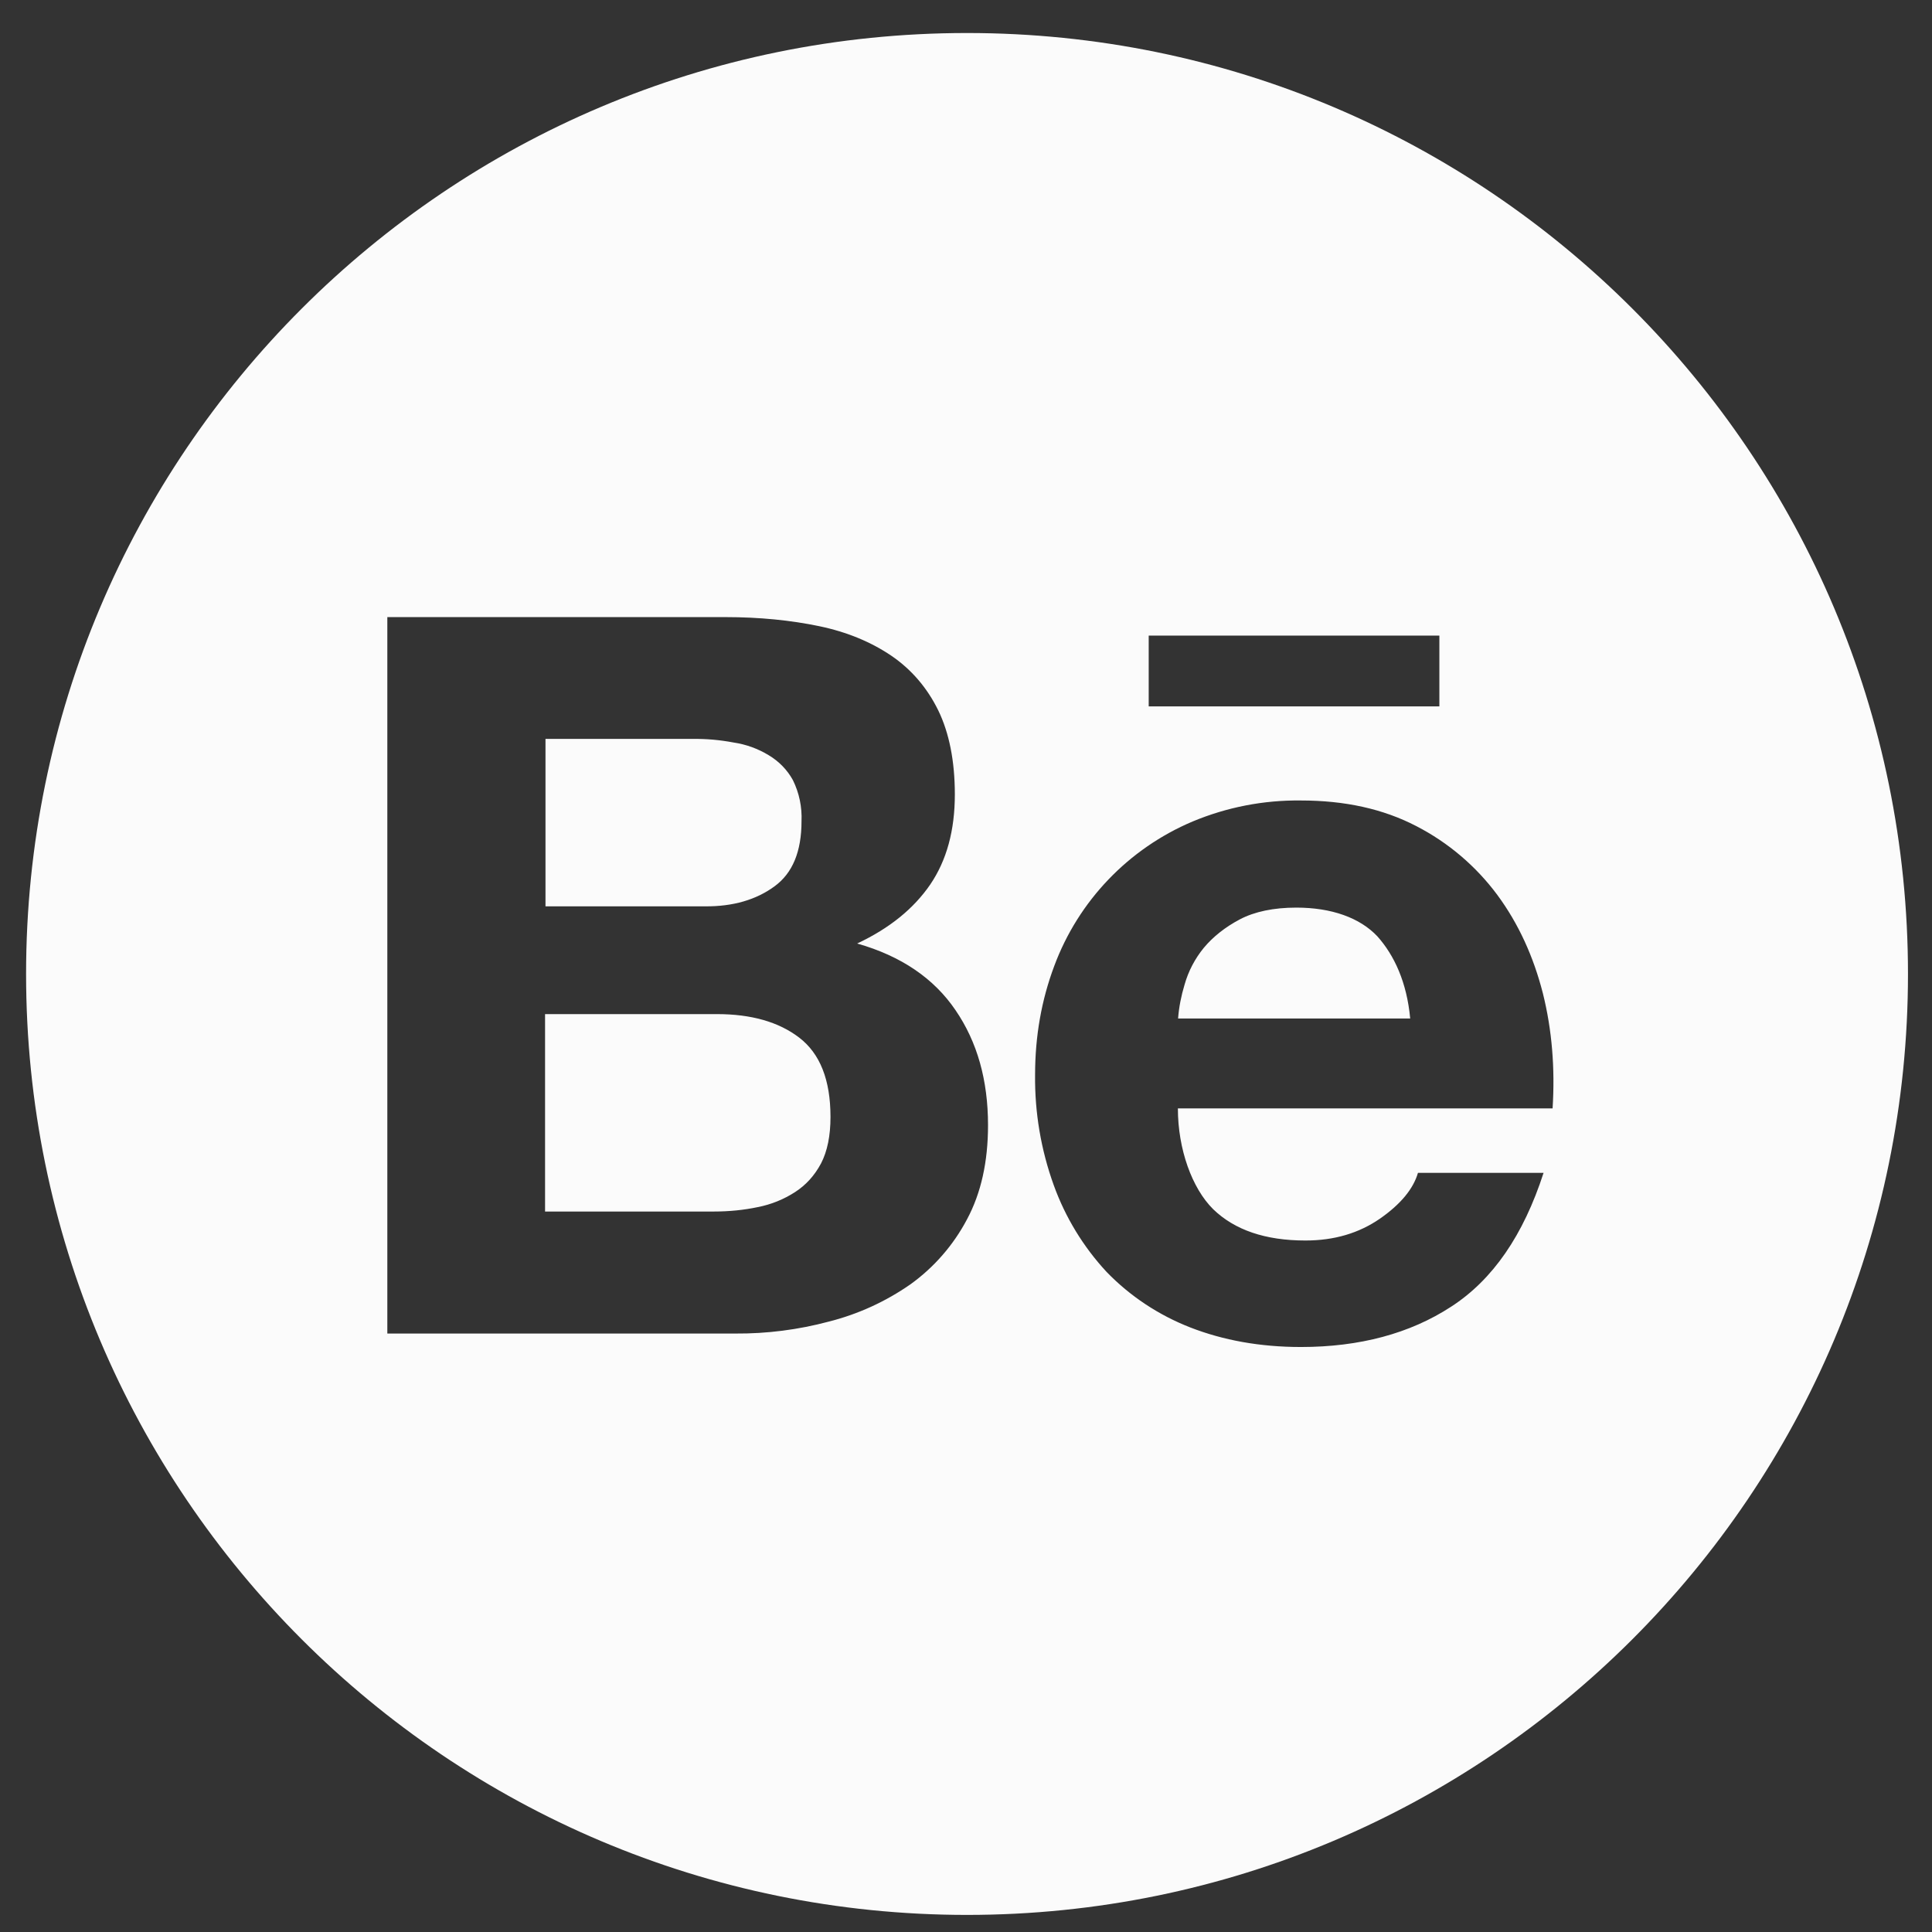 <svg width="58" height="58" viewBox="0 0 58 58" fill="none" xmlns="http://www.w3.org/2000/svg">
<rect x="0" y="0" width="58" height="58" fill="#333333" stroke="none"/>
<path d="M23.249 26.61C23.797 26.213 24.062 25.557 24.062 24.655C24.081 24.227 23.993 23.804 23.803 23.419C23.633 23.11 23.381 22.852 23.072 22.669C22.752 22.475 22.396 22.346 22.025 22.291C21.622 22.215 21.212 22.177 20.808 22.183H16.376V27.209H21.174C22 27.215 22.7 27.014 23.249 26.61ZM23.993 31.15C23.375 30.677 22.549 30.444 21.521 30.444H16.363V36.371H21.42C21.893 36.371 22.328 36.327 22.75 36.238C23.15 36.16 23.531 36.006 23.873 35.784C24.194 35.576 24.453 35.292 24.648 34.927C24.838 34.561 24.932 34.094 24.932 33.533C24.932 32.417 24.617 31.629 23.993 31.15ZM29.031 0.991C13.431 0.991 0.783 13.64 0.783 29.239C0.783 44.839 13.431 57.487 29.031 57.487C44.63 57.487 57.279 44.839 57.279 29.239C57.279 13.64 44.63 0.991 29.031 0.991ZM34.485 19.081H43.211V21.206H34.485V19.081ZM29.031 36.604C28.622 37.379 28.04 38.048 27.328 38.559C26.584 39.076 25.758 39.454 24.882 39.675C23.965 39.92 23.019 40.041 22.07 40.034H11.628V18.526H21.779C22.807 18.526 23.74 18.621 24.592 18.798C25.437 18.974 26.155 19.277 26.761 19.687C27.36 20.096 27.833 20.645 28.167 21.326C28.495 22.001 28.665 22.846 28.665 23.848C28.665 24.933 28.419 25.828 27.927 26.553C27.429 27.278 26.71 27.865 25.733 28.325C27.063 28.703 28.041 29.378 28.684 30.324C29.34 31.282 29.661 32.43 29.661 33.779C29.661 34.876 29.453 35.816 29.031 36.604ZM46.61 33.275H35.361C35.361 34.498 35.784 35.671 36.42 36.301C37.064 36.925 37.984 37.241 39.189 37.241C40.059 37.241 40.796 37.02 41.427 36.585C42.051 36.15 42.429 35.69 42.568 35.21H46.339C45.733 37.083 44.813 38.42 43.565 39.227C42.329 40.034 40.815 40.438 39.056 40.438C37.827 40.438 36.723 40.236 35.733 39.851C34.781 39.479 33.924 38.912 33.217 38.18C32.521 37.429 31.983 36.546 31.635 35.582C31.25 34.517 31.061 33.395 31.074 32.266C31.074 31.099 31.269 30.015 31.647 29.006C32.373 27.045 33.88 25.475 35.803 24.662C36.83 24.233 37.934 24.018 39.05 24.031C40.374 24.031 41.522 24.283 42.518 24.8C43.477 25.294 44.31 26.002 44.952 26.868C45.589 27.732 46.036 28.716 46.32 29.826C46.591 30.916 46.686 32.064 46.61 33.275ZM38.917 27.247C38.236 27.247 37.663 27.367 37.221 27.6C36.78 27.833 36.414 28.123 36.137 28.457C35.873 28.78 35.677 29.153 35.563 29.555C35.462 29.889 35.393 30.229 35.367 30.576H42.335C42.234 29.485 41.856 28.678 41.351 28.111C40.822 27.549 39.97 27.247 38.917 27.247Z" fill="#FBFBFB"/>
</svg>
